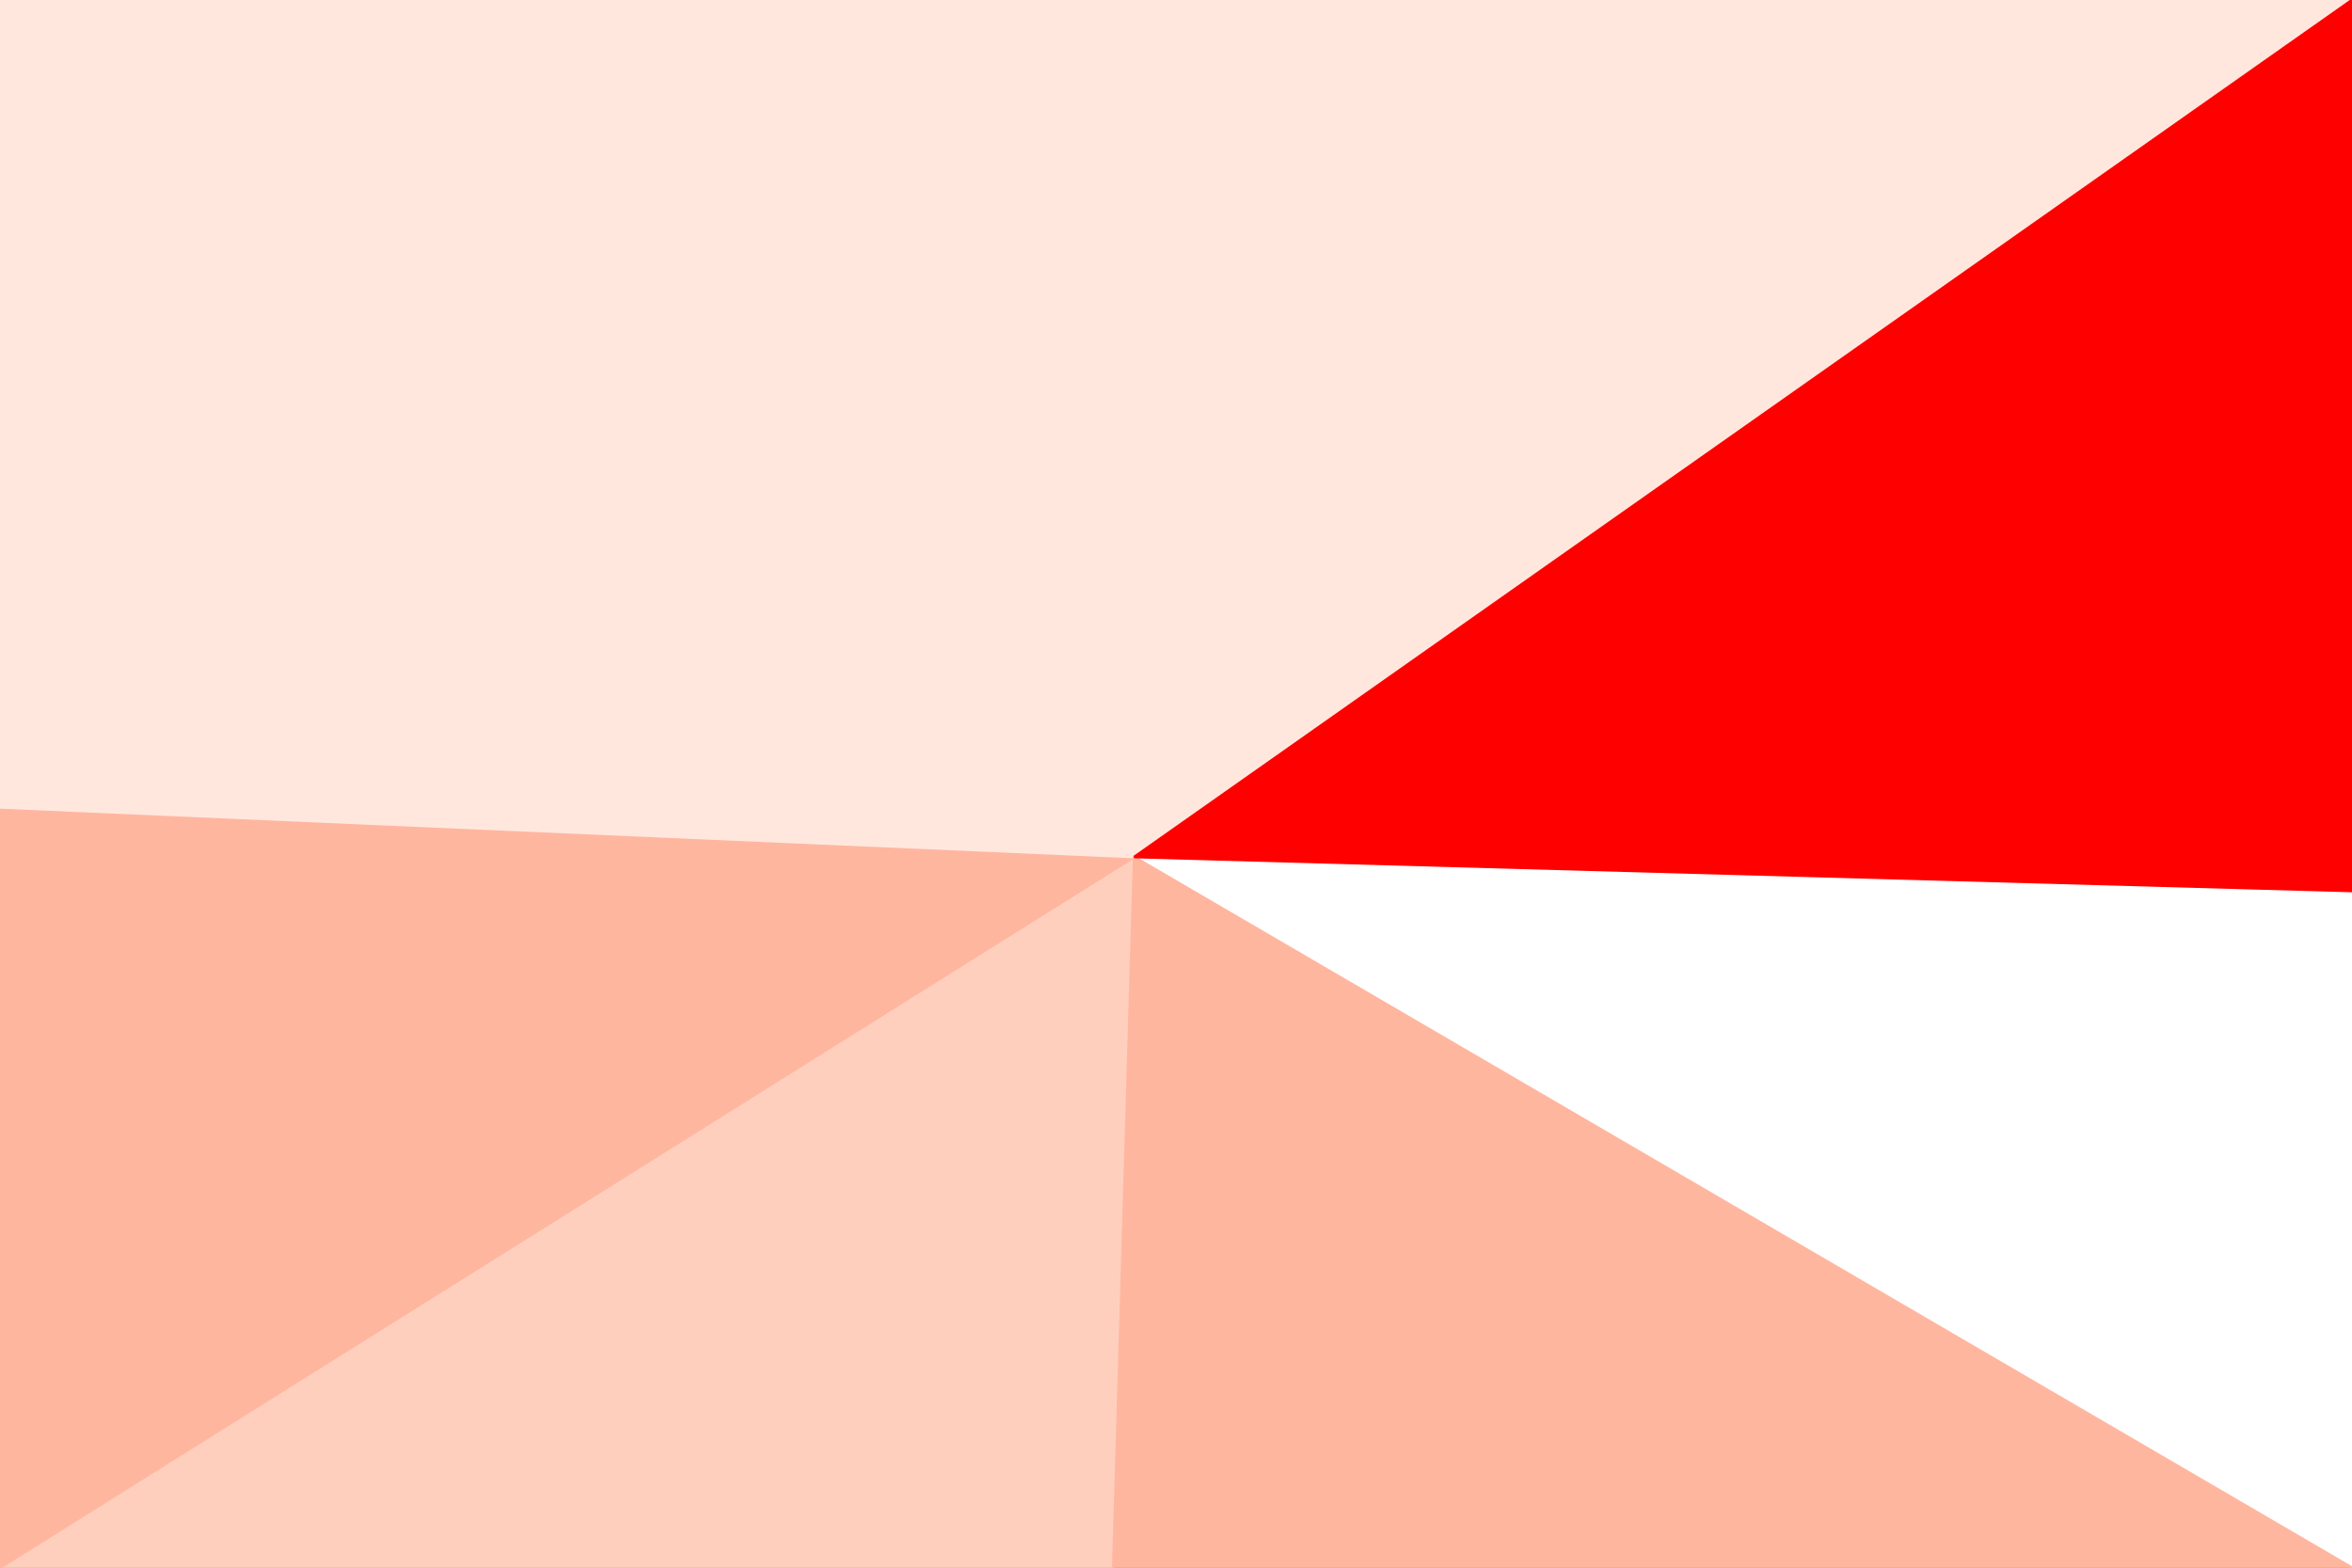 <svg id="visual" viewBox="0 0 900 600" width="900" height="600" xmlns="http://www.w3.org/2000/svg" xmlns:xlink="http://www.w3.org/1999/xlink" version="1.1"><rect x="0" y="0" width="900" height="600" fill="#333333" stroke="none"/><g stroke-width="1" stroke-linejoin="bevel"><path d="M434 328L0 600L426 600Z" fill="#ffcfbe" stroke="#ffcfbe"></path><path d="M434 328L0 309L0 600Z" fill="#ffb69f" stroke="#ffb69f"></path><path d="M434 328L400 0L0 309Z" fill="#ffe7de" stroke="#ffe7de"></path><path d="M400 0L0 0L0 309Z" fill="#ffe7de" stroke="#ffe7de"></path><path d="M900 600L900 341L434 328Z" fill="#ffffff" stroke="#ffffff"></path><path d="M434 328L900 0L400 0Z" fill="#ffe7de" stroke="#ffe7de"></path><path d="M426 600L900 600L434 328Z" fill="#ffb69f" stroke="#ffb69f"></path><path d="M900 341L900 0L434 328Z" fill="#ff0000" stroke="#ff0000"></path></g></svg>